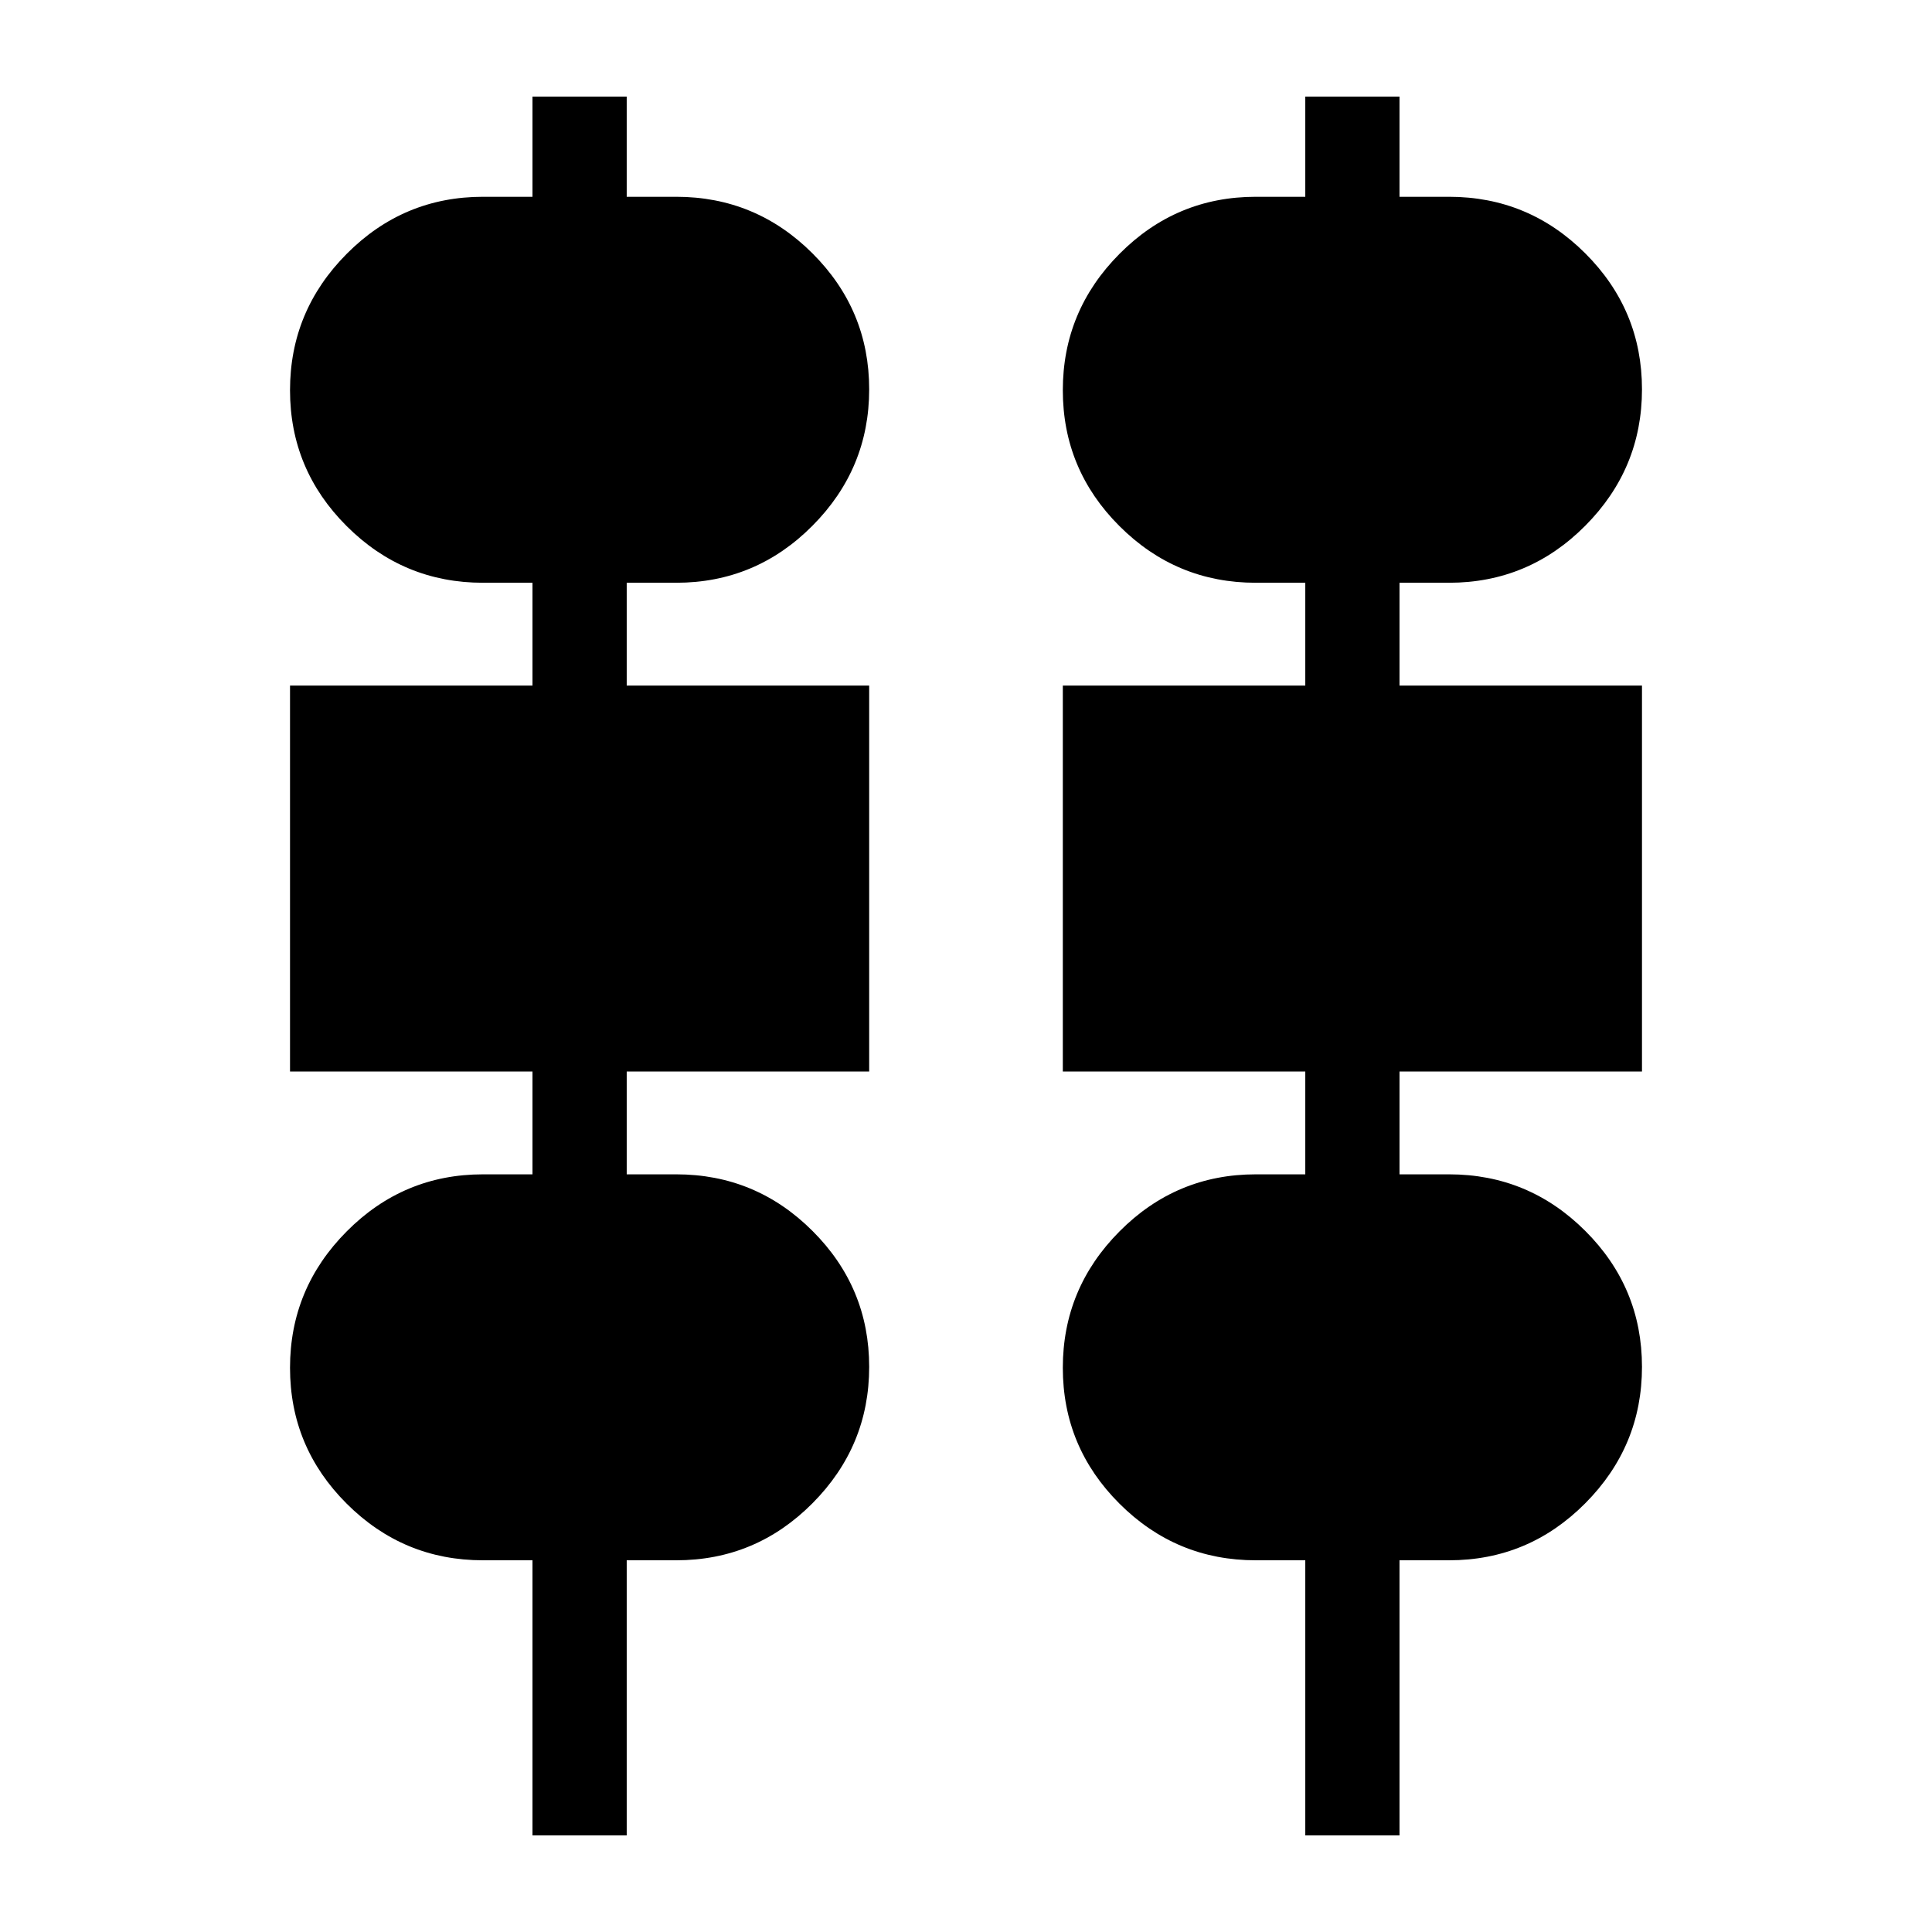 <svg xmlns="http://www.w3.org/2000/svg" height="20" viewBox="0 -960 960 960" width="20"><path d="M264.59-48v-136.7H240q-39.54 0-67.71-28.11-28.18-28.11-28.18-67.55t28.18-67.78q28.17-28.34 67.71-28.34h24.59v-51.09H144.11v-191.78h120.48v-51.08H240q-39.54 0-67.71-28.12-28.18-28.11-28.18-67.55t28.18-67.78q28.17-28.34 67.71-28.34h24.59V-912h46.82v49.78H336q39.54 0 67.71 28.11 28.18 28.12 28.18 67.56t-28.18 67.78q-28.17 28.34-67.71 28.34h-24.59v51.08h120.48v191.78H311.41v51.09H336q39.54 0 67.71 28.11 28.18 28.12 28.18 67.56t-28.18 67.78Q375.54-184.7 336-184.7h-24.59V-48h-46.82Zm384 0v-136.7H624q-39.54 0-67.71-28.11-28.18-28.11-28.18-67.55t28.18-67.78q28.17-28.34 67.71-28.34h24.59v-51.09H528.11v-191.78h120.48v-51.08H624q-39.54 0-67.71-28.12-28.18-28.11-28.18-67.55t28.18-67.78q28.17-28.34 67.71-28.34h24.59V-912h46.82v49.78H720q39.54 0 67.71 28.11 28.18 28.12 28.18 67.56t-28.18 67.78q-28.17 28.34-67.71 28.34h-24.59v51.08h120.48v191.78H695.41v51.09H720q39.54 0 67.71 28.11 28.18 28.12 28.18 67.56t-28.18 67.78Q759.54-184.7 720-184.7h-24.59V-48h-46.82Z"/></svg>